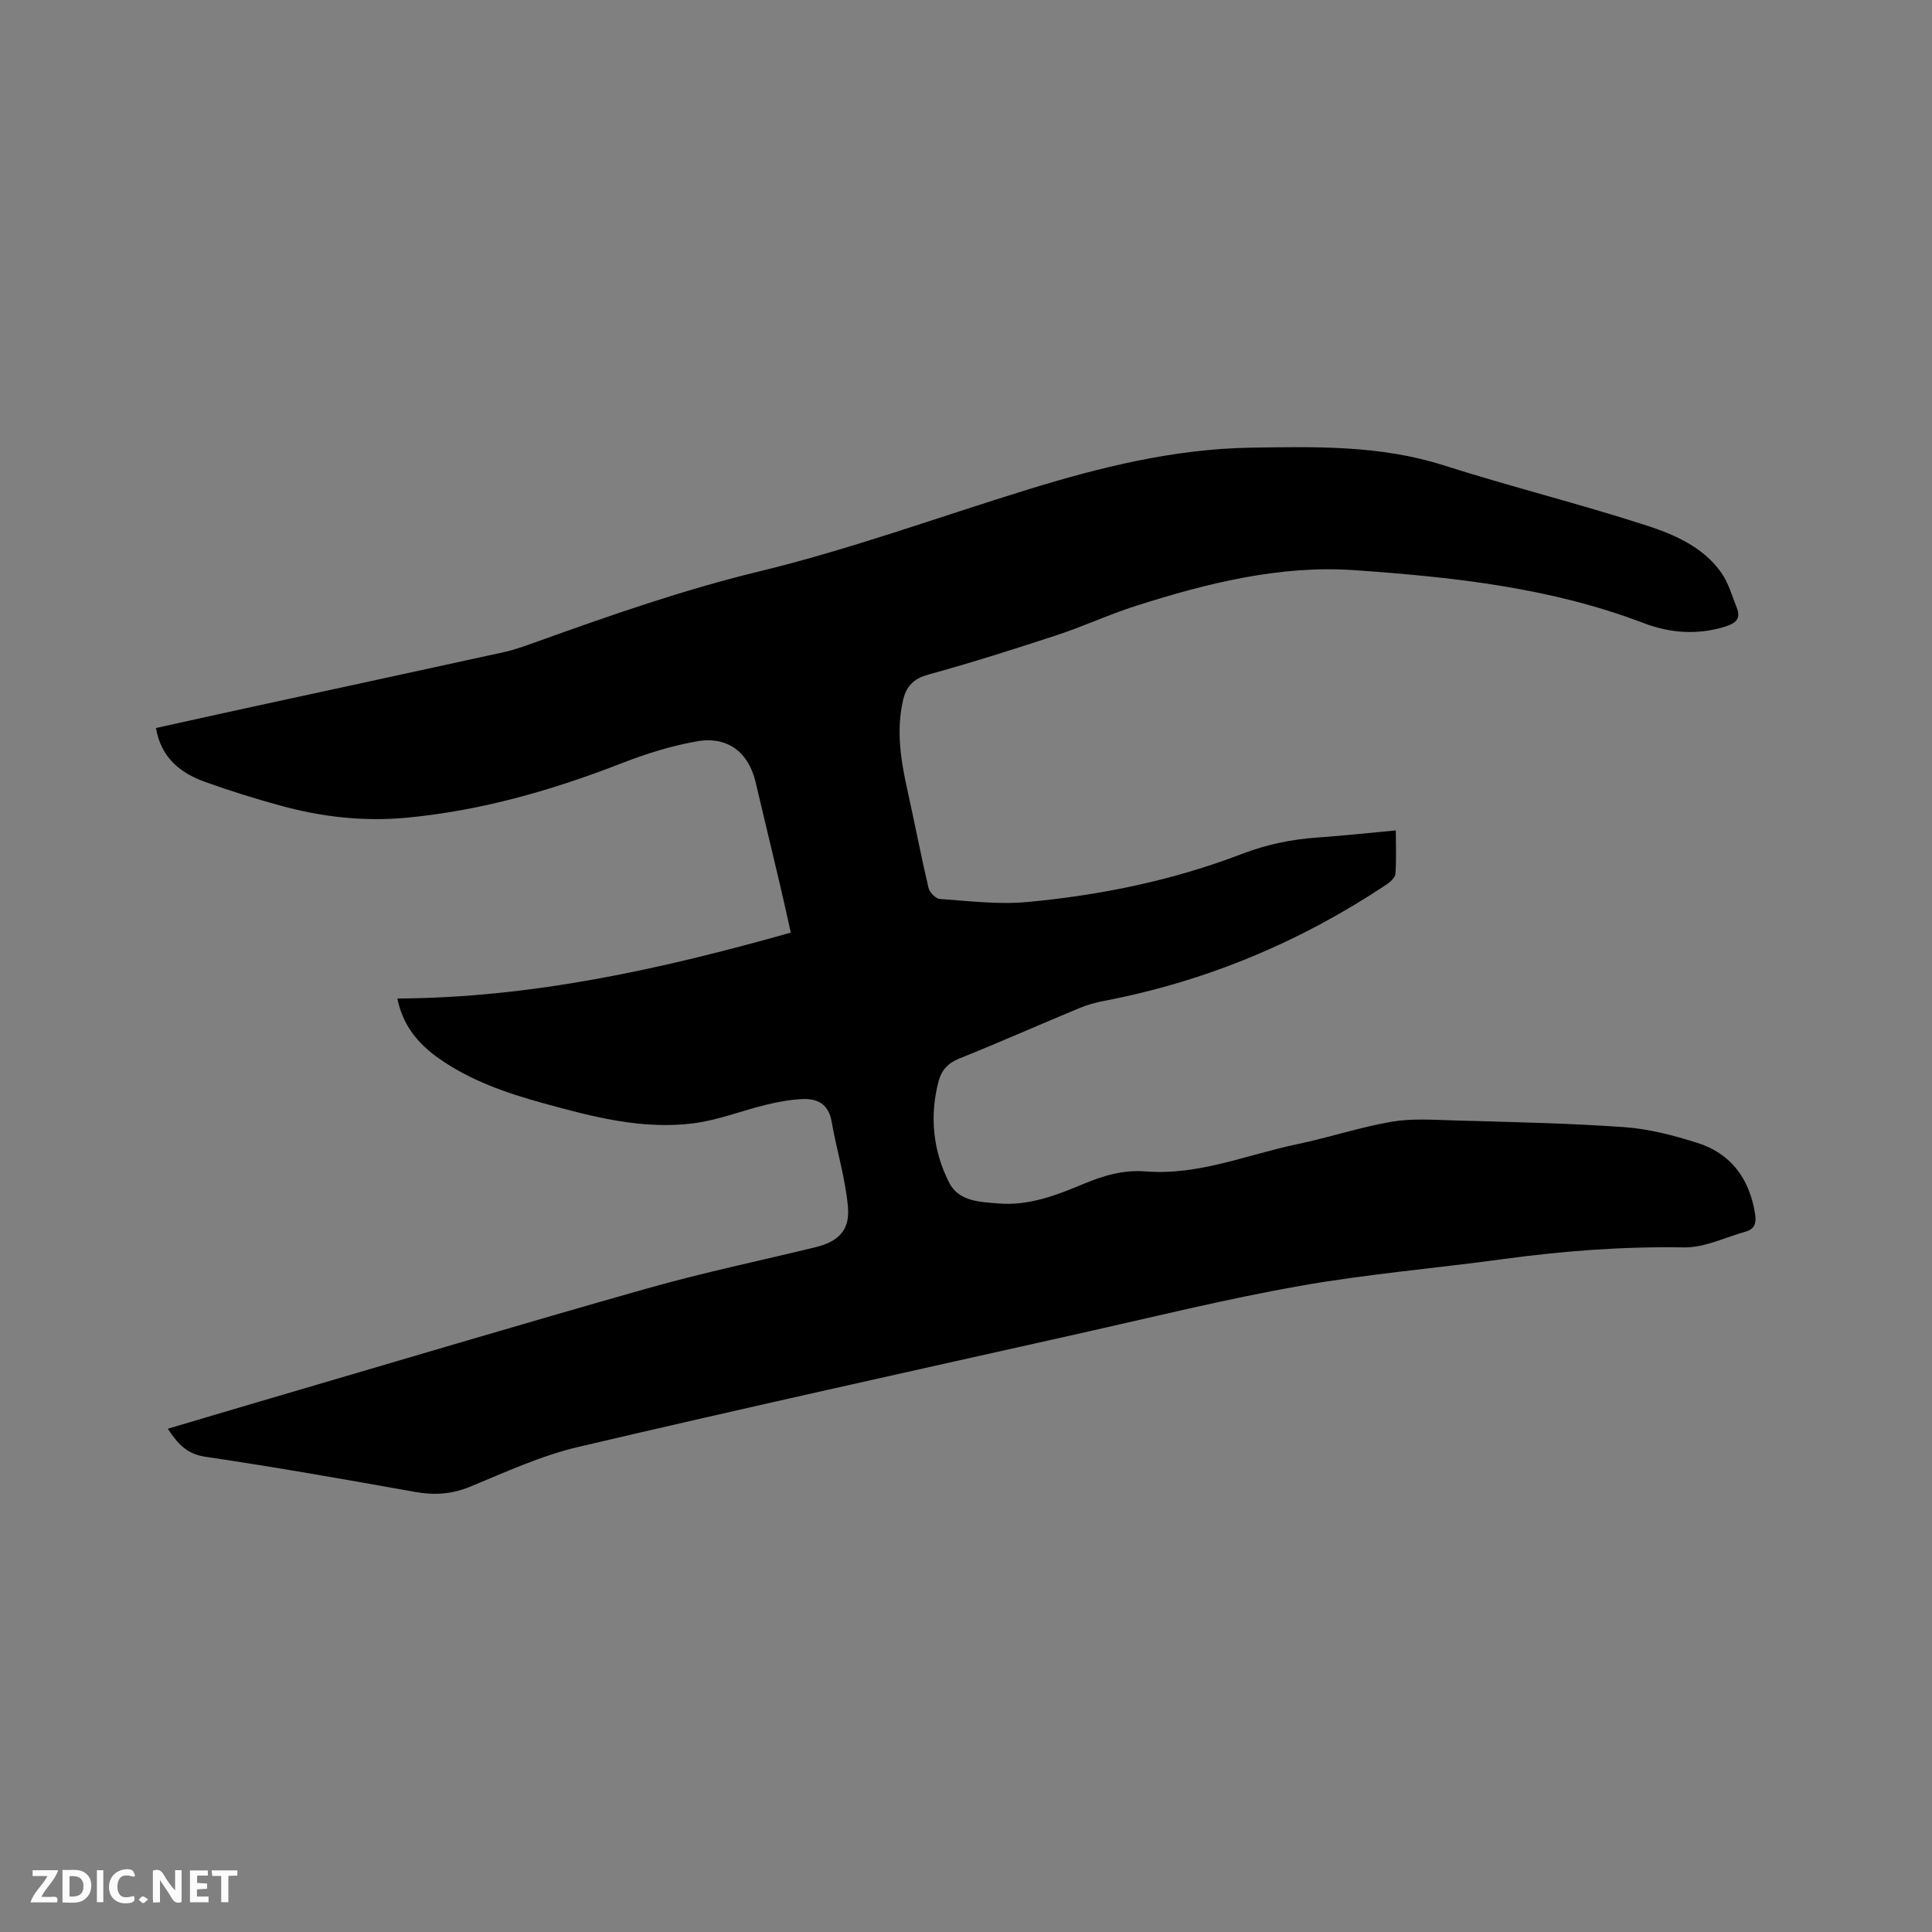 <svg enable-background="new 0 0 400 400" viewBox="0 0 400 400" xmlns="http://www.w3.org/2000/svg"><rect x="0" y="0" width="400" height="400" fill="#808080" stroke="none"/><path d="m34.74 295.81c7.21-2.14 14.17-4.22 21.14-6.26 26-7.62 51.97-15.39 78.04-22.77 11.5-3.26 23.23-5.72 34.86-8.54 4.73-1.15 7.21-3.46 6.78-8.35-.53-5.94-2.35-11.76-3.38-17.68-.62-3.58-2.88-4.8-6.03-4.66-2.5.11-5.02.57-7.46 1.16-5.03 1.22-9.94 3.18-15.03 3.85-10.72 1.39-21.04-1.36-31.28-4.18-7.58-2.09-14.96-4.65-21.48-9.22-4.78-3.36-7.59-7.27-8.63-12.43 27.79-.13 54.56-6.05 81.46-13.64-.76-3.36-1.46-6.62-2.23-9.87-1.68-7.11-3.37-14.22-5.07-21.32-1.48-6.18-5.8-9.54-12.18-8.41-5.27.93-10.49 2.56-15.49 4.51-14.38 5.6-29.07 9.83-44.49 11.29-8.87.84-17.57-.13-26.11-2.47-5.3-1.45-10.57-3.08-15.74-4.95-5.09-1.84-9.07-4.97-10.13-11.14 7.03-1.55 13.91-3.09 20.81-4.58 17.07-3.71 34.15-7.38 51.22-11.13 2.36-.52 4.66-1.38 6.95-2.2 15.13-5.43 30.22-10.71 45.94-14.52 18.78-4.55 37.04-11.23 55.54-16.93 15.03-4.64 30.39-8.43 46.08-8.68 13.33-.21 26.87-.55 39.99 3.63 13.91 4.43 28.1 7.96 41.99 12.45 5.86 1.9 11.83 4.47 15.6 9.85 1.47 2.09 2.17 4.74 3.15 7.16.97 2.4-.28 3.3-2.47 3.98-5.74 1.76-11.39 1.31-16.83-.77-19.27-7.36-39.53-9.52-59.8-10.94-15.47-1.08-30.53 2.69-45.23 7.37-5.54 1.76-10.84 4.24-16.37 6.06-8.84 2.91-17.71 5.72-26.68 8.19-3.13.87-4.59 2.48-5.25 5.45-1.4 6.29-.41 12.42.96 18.56 1.49 6.71 2.78 13.47 4.35 20.17.22.92 1.49 2.21 2.35 2.27 5.99.41 12.06 1.19 17.99.64 15.23-1.4 30.2-4.46 44.51-9.95 5.15-1.97 10.26-3.03 15.66-3.41 5.27-.37 10.53-.94 16.24-1.47 0 3.17.14 6.1-.09 9.01-.06.8-1.1 1.7-1.91 2.24-17.85 11.87-37.25 19.99-58.34 24.03-1.75.34-3.52.81-5.16 1.5-8.31 3.45-16.54 7.1-24.89 10.45-2.35.94-3.68 2.44-4.27 4.67-1.91 7.26-1.17 14.41 2.18 21.02 2 3.95 6.5 4.01 10.32 4.32 6.3.51 12.12-1.8 17.77-4.16 4.1-1.71 8.13-2.83 12.59-2.48 10.96.87 21.01-3.48 31.43-5.65 6.53-1.36 12.9-3.5 19.46-4.63 4.2-.72 8.62-.41 12.93-.28 11.75.34 23.52.56 35.24 1.39 5.11.36 10.25 1.7 15.17 3.26 7 2.22 10.8 7.46 11.95 14.68.29 1.81-.03 3.16-1.94 3.69-4.24 1.18-8.52 3.34-12.75 3.27-12.55-.21-24.97.72-37.38 2.41-14.07 1.92-28.25 3.1-42.22 5.57-15.31 2.71-30.44 6.46-45.63 9.86-34.61 7.75-69.26 15.38-103.79 23.49-7.66 1.8-14.99 5.19-22.32 8.21-3.8 1.56-7.39 1.81-11.38 1.09-14.49-2.59-28.99-5.15-43.55-7.3-3.82-.6-5.63-2.73-7.67-5.78z" fill="#000001"/><g fill="#fafbfa"><path d="m37.59 393.81c-.92.31-1.52.05-2-.78-.7-1.2-1.52-2.34-2.47-3.78v4.59c-.55.03-.95.05-1.41.07-.03-.37-.06-.64-.06-.91 0-1.91 0-3.81 0-5.7 1.13-.41 1.77-.03 2.29.91.62 1.11 1.38 2.14 2.31 3.19v-4.2h1.35v6.61z"/><path d="m12.94 393.88v-6.75c1.9.19 3.93-.54 5.37 1.29.8 1.01.78 2.88.03 3.97-1.37 1.97-3.4 1.51-5.4 1.49m1.45-1.22c2.04.12 2.92-.58 2.89-2.21-.03-1.51-.98-2.19-2.89-2z"/><path d="m11.81 393.87h-5.49c.68-2.18 2.47-3.48 3.51-5.45h-3.08v-1.21h5.29c-.71 2.13-2.44 3.48-3.47 5.51.86 0 1.63.04 2.39-.01.79-.05 1.14.21.85 1.16"/><path d="m39.33 393.86v-6.61h3.7v1.07h-2.22v1.52c.68.04 1.34.09 2.07.13v1.07c-.72.05-1.38.09-2.1.14v1.48h2.4v1.19h-3.85z"/><path d="m27.71 388.56c-1.15-.3-2.46-.61-3.1.64-.37.73-.41 1.93-.06 2.67.63 1.35 1.99.93 3.17.68.35.94-.01 1.32-.93 1.46-1.62.25-3.05-.27-3.76-1.48-.73-1.24-.6-3.03.31-4.17.88-1.11 2.71-1.7 4-1.16.32.13.44.74.65 1.12-.1.08-.19.16-.28.24"/><path d="m49.15 387.24v1.07c-.59.02-1.17.05-1.87.08v5.44h-1.48v-5.44h-1.85c-.05-.4-.08-.73-.13-1.15z"/><path d="m20.06 387.21h1.33v6.62h-1.33z"/><path d="m30.68 393.25c-.49.38-.8.79-1.05.76-.32-.05-.6-.45-.9-.7.26-.24.51-.64.8-.67.29-.04.62.3 1.15.61"/></g></svg>